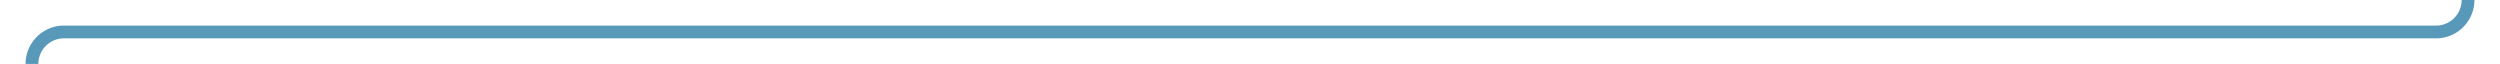 ﻿<?xml version="1.0" encoding="utf-8"?>
<svg version="1.1" xmlns:xlink="http://www.w3.org/1999/xlink" width="391px" height="10px" preserveAspectRatio="xMinYMid meet" viewBox="110 1038  391 8" xmlns="http://www.w3.org/2000/svg">
  <path d="M 115 1096  L 115 1047  A 5 5 0 0 1 120 1042 L 491 1042  A 5 5 0 0 0 496 1037 L 496 994  " stroke-width="2" stroke="#5899ba" fill="none" />
  <path d="M 503.6 995  L 496 988  L 488.4 995  L 503.6 995  Z " fill-rule="nonzero" fill="#5899ba" stroke="none" />
</svg>